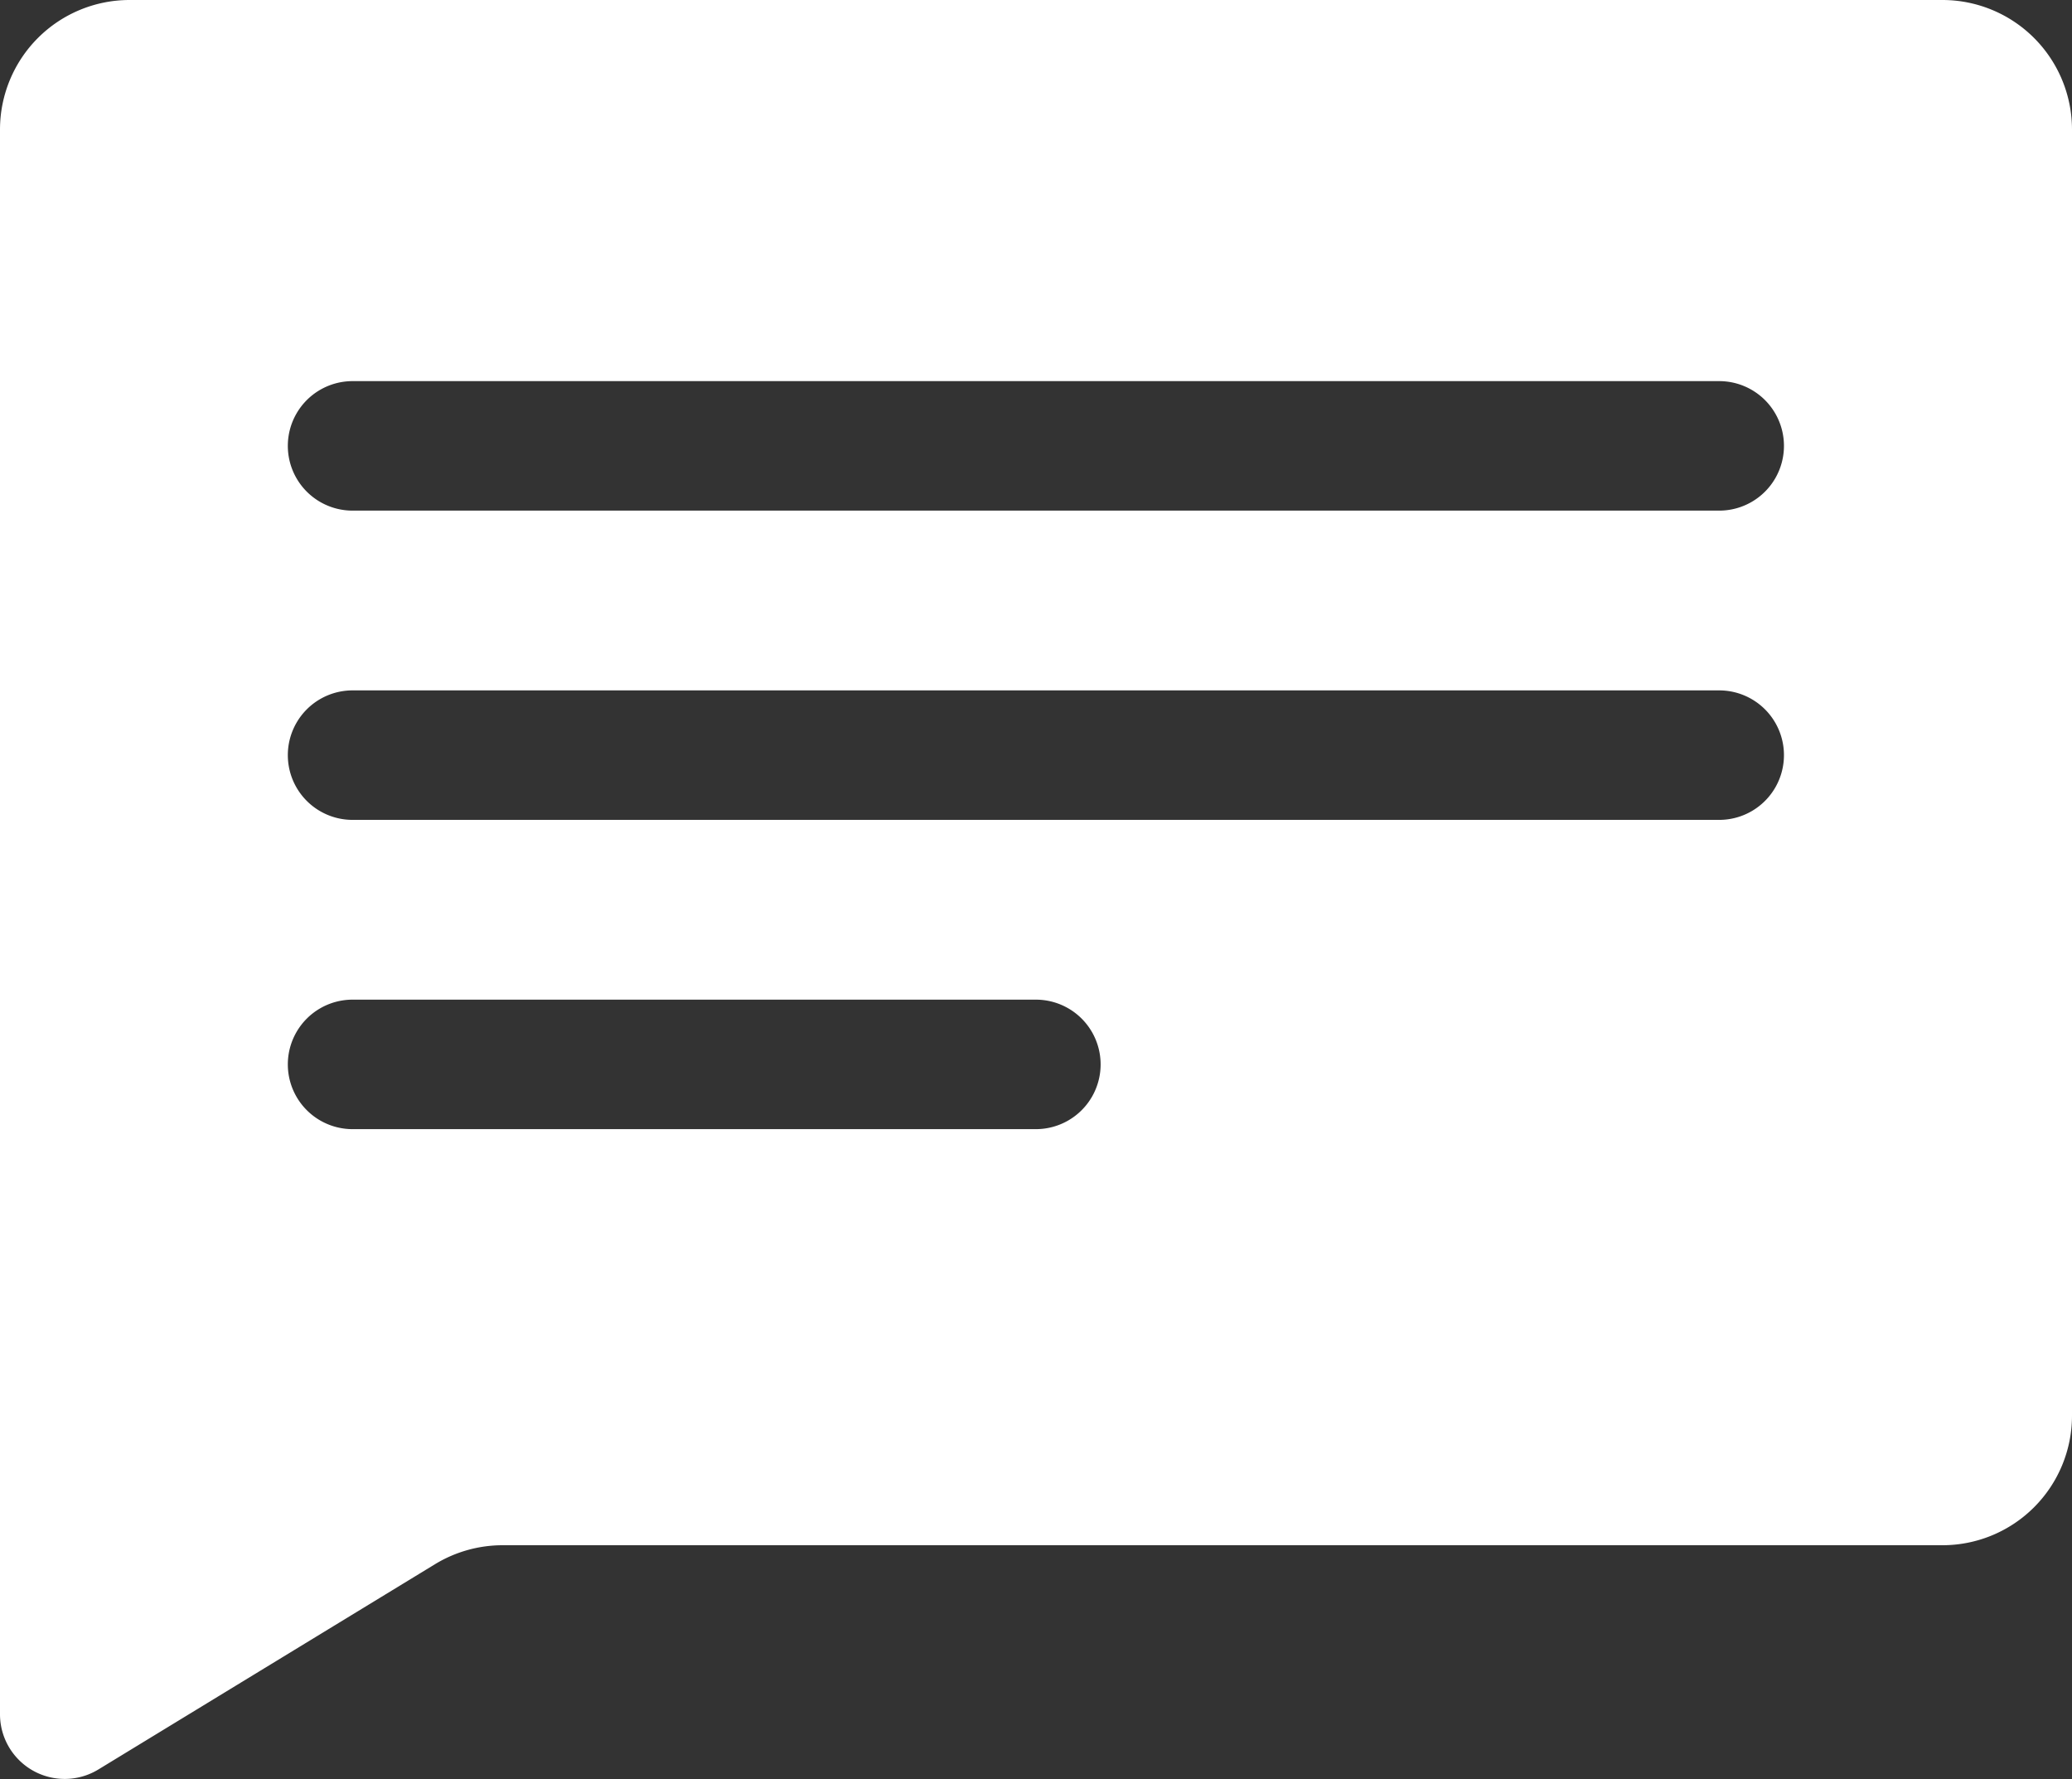 <svg xmlns="http://www.w3.org/2000/svg" viewBox="0 0 960.3 824.338">
  <rect x="0" y="0" width="960.3" height="824.338" fill="#333333" stroke="none"/>
  <defs>
    <style>
      .cls-1 {
        fill: #fff;
      }
    </style>
  </defs>
  <g id="text2" transform="translate(0 -67.981)">
    <path id="Path_407" data-name="Path 407" class="cls-1" d="M45.6,887.882l156-95.1a60.278,60.278,0,0,1,31.2-8.8H900.3a60.048,60.048,0,0,0,60-60v-596a60.048,60.048,0,0,0-60-60H60a60.048,60.048,0,0,0-60,60v734.3A29.981,29.981,0,0,0,45.6,887.882Zm117.8-643.3H796.8a30,30,0,1,1,0,60H163.4a30,30,0,0,1,0-60Zm0,143.3H796.8a30,30,0,0,1,0,60H163.4a30,30,0,1,1,0-60Zm0,143.3H480.1a30,30,0,0,1,0,60H163.4a30,30,0,1,1,0-60Z"/>
  </g>
</svg>
